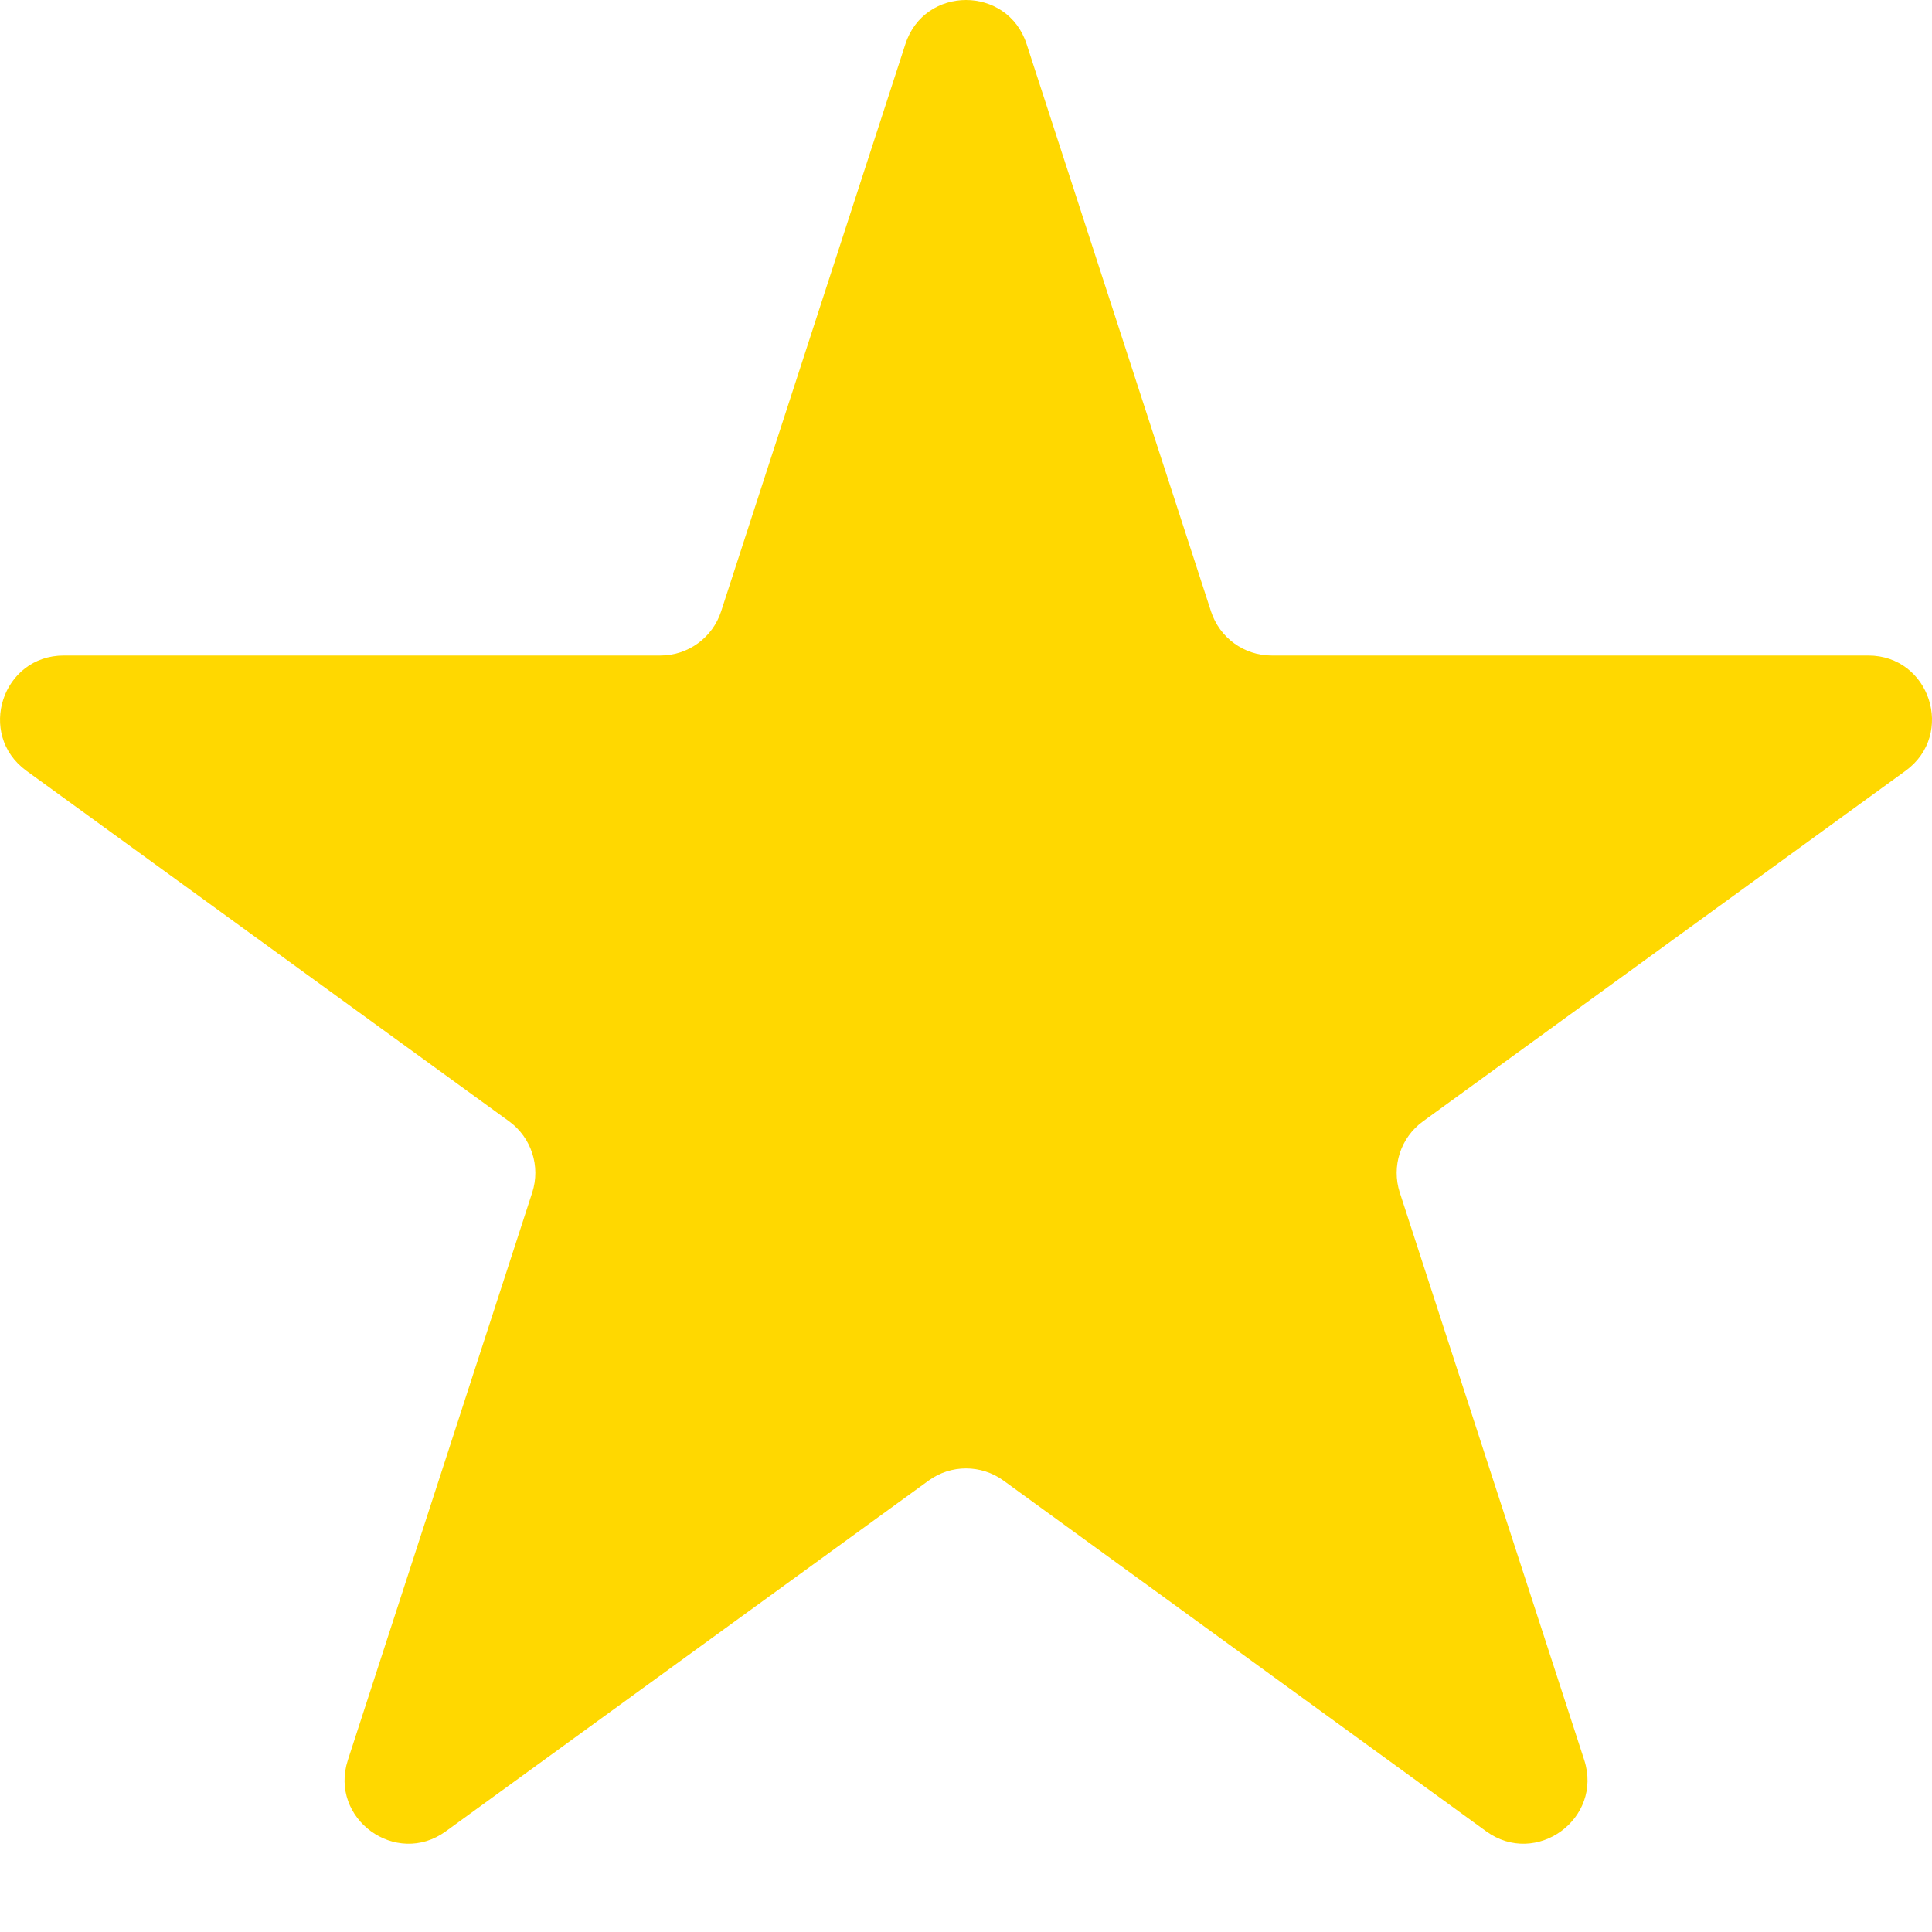 <svg width="17" height="17" viewBox="0 0 17 17" fill="none" xmlns="http://www.w3.org/2000/svg">
<path d="M7.967 0.387C8.135 -0.129 8.865 -0.129 9.033 0.387L10.656 5.38C10.731 5.611 10.946 5.768 11.189 5.768H16.439C16.982 5.768 17.207 6.462 16.768 6.782L12.521 9.867C12.324 10.01 12.242 10.263 12.317 10.494L13.94 15.487C14.107 16.003 13.516 16.433 13.077 16.114L8.83 13.028C8.633 12.885 8.367 12.885 8.171 13.028L3.923 16.114C3.484 16.433 2.893 16.003 3.061 15.487L4.683 10.494C4.758 10.263 4.676 10.01 4.48 9.867L0.232 6.782C-0.207 6.462 0.019 5.768 0.562 5.768H5.812C6.054 5.768 6.27 5.611 6.345 5.38L7.967 0.387Z" fill="#FFD800"/>
</svg>
